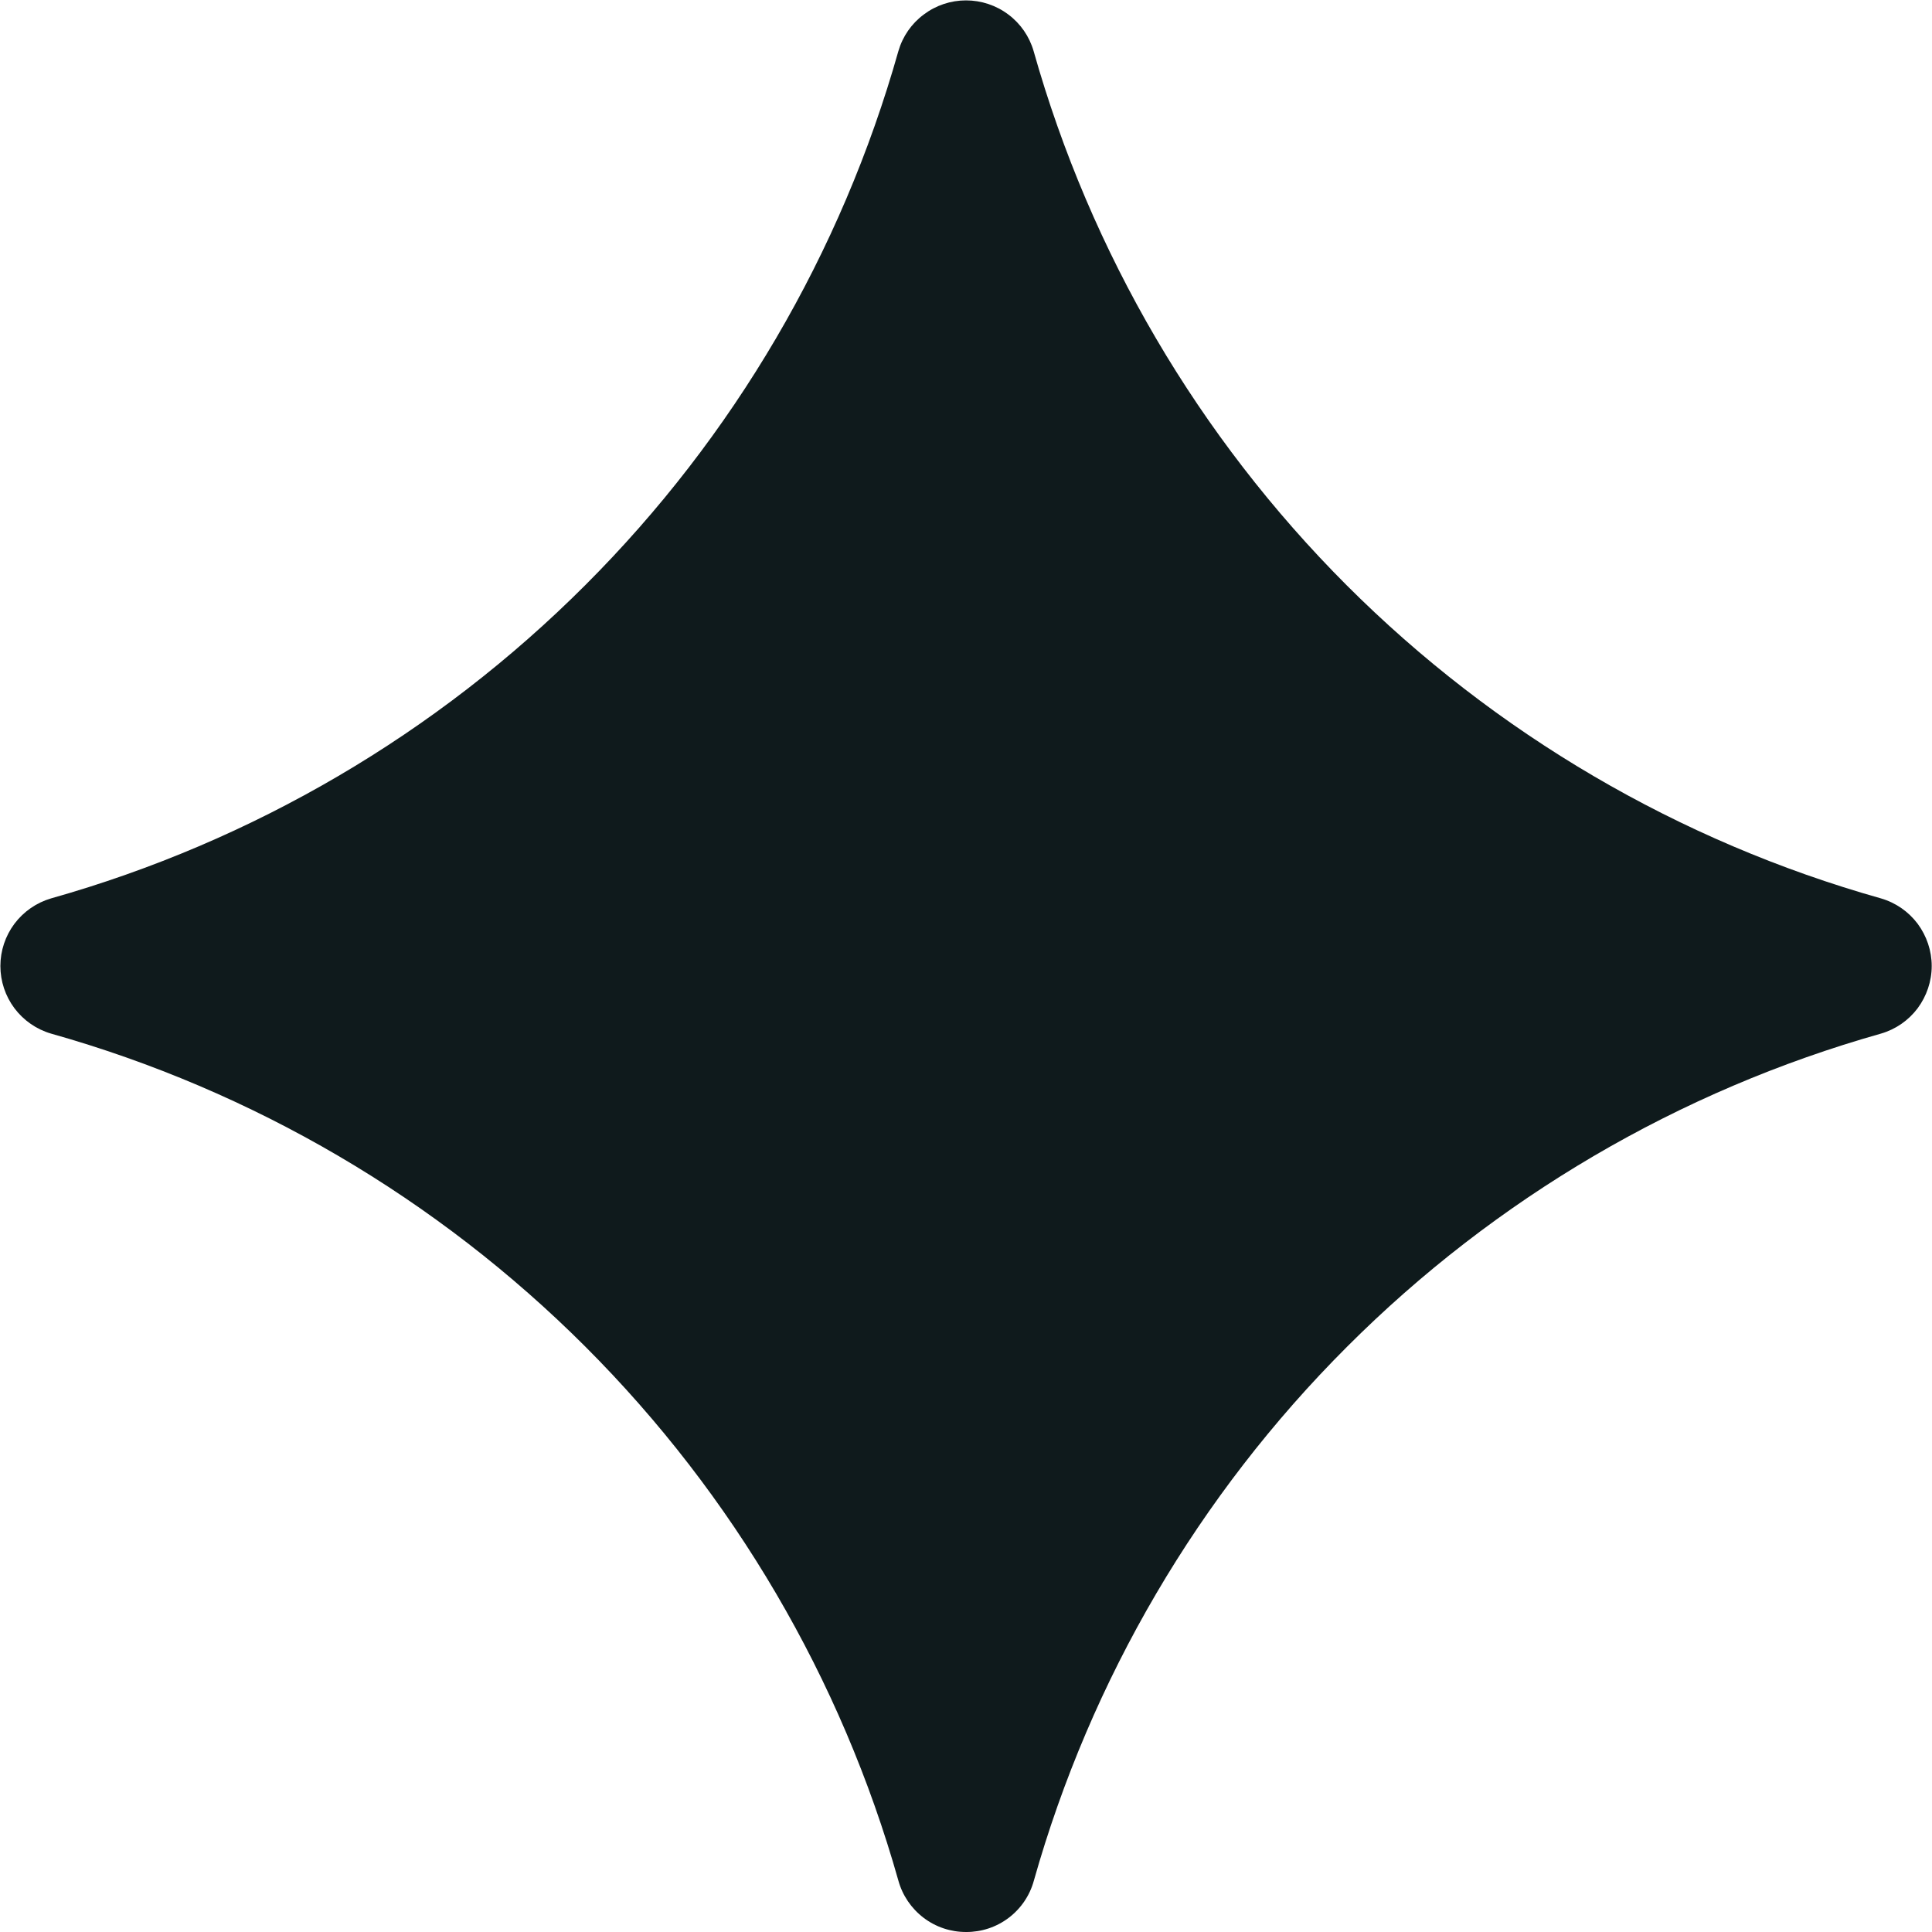 <svg width="20" height="20" viewBox="0 0 20 20" fill="none" xmlns="http://www.w3.org/2000/svg">
<g clip-path="url(#clip0_474_27)">
<path d="M10 20C9.841 20 9.687 19.949 9.56 19.852C9.434 19.756 9.342 19.621 9.3 19.468C8.71 17.378 7.594 15.475 6.059 13.94C4.523 12.405 2.619 11.289 0.529 10.7C0.378 10.656 0.245 10.564 0.15 10.438C0.055 10.311 0.004 10.158 0.004 10C0.004 9.842 0.055 9.689 0.15 9.562C0.245 9.436 0.378 9.344 0.529 9.3C2.619 8.71 4.523 7.594 6.058 6.058C7.594 4.523 8.71 2.619 9.3 0.529C9.344 0.377 9.436 0.244 9.563 0.15C9.689 0.055 9.842 0.004 10 0.004C10.158 0.004 10.312 0.055 10.438 0.15C10.564 0.244 10.656 0.377 10.7 0.529C11.29 2.619 12.406 4.523 13.941 6.059C15.477 7.595 17.381 8.711 19.471 9.3C19.623 9.344 19.756 9.436 19.851 9.562C19.945 9.689 19.997 9.842 19.997 10C19.997 10.158 19.945 10.311 19.851 10.438C19.756 10.564 19.623 10.656 19.471 10.7C17.382 11.29 15.479 12.406 13.944 13.942C12.408 15.477 11.292 17.381 10.702 19.47C10.66 19.623 10.568 19.758 10.441 19.854C10.314 19.95 10.159 20.001 10 20Z" fill="#0F1A1C"/>
</g>
<defs>
<clipPath id="clip0_474_27">
<rect width="20" height="20" fill="white"/>
</clipPath>
</defs>
</svg>
